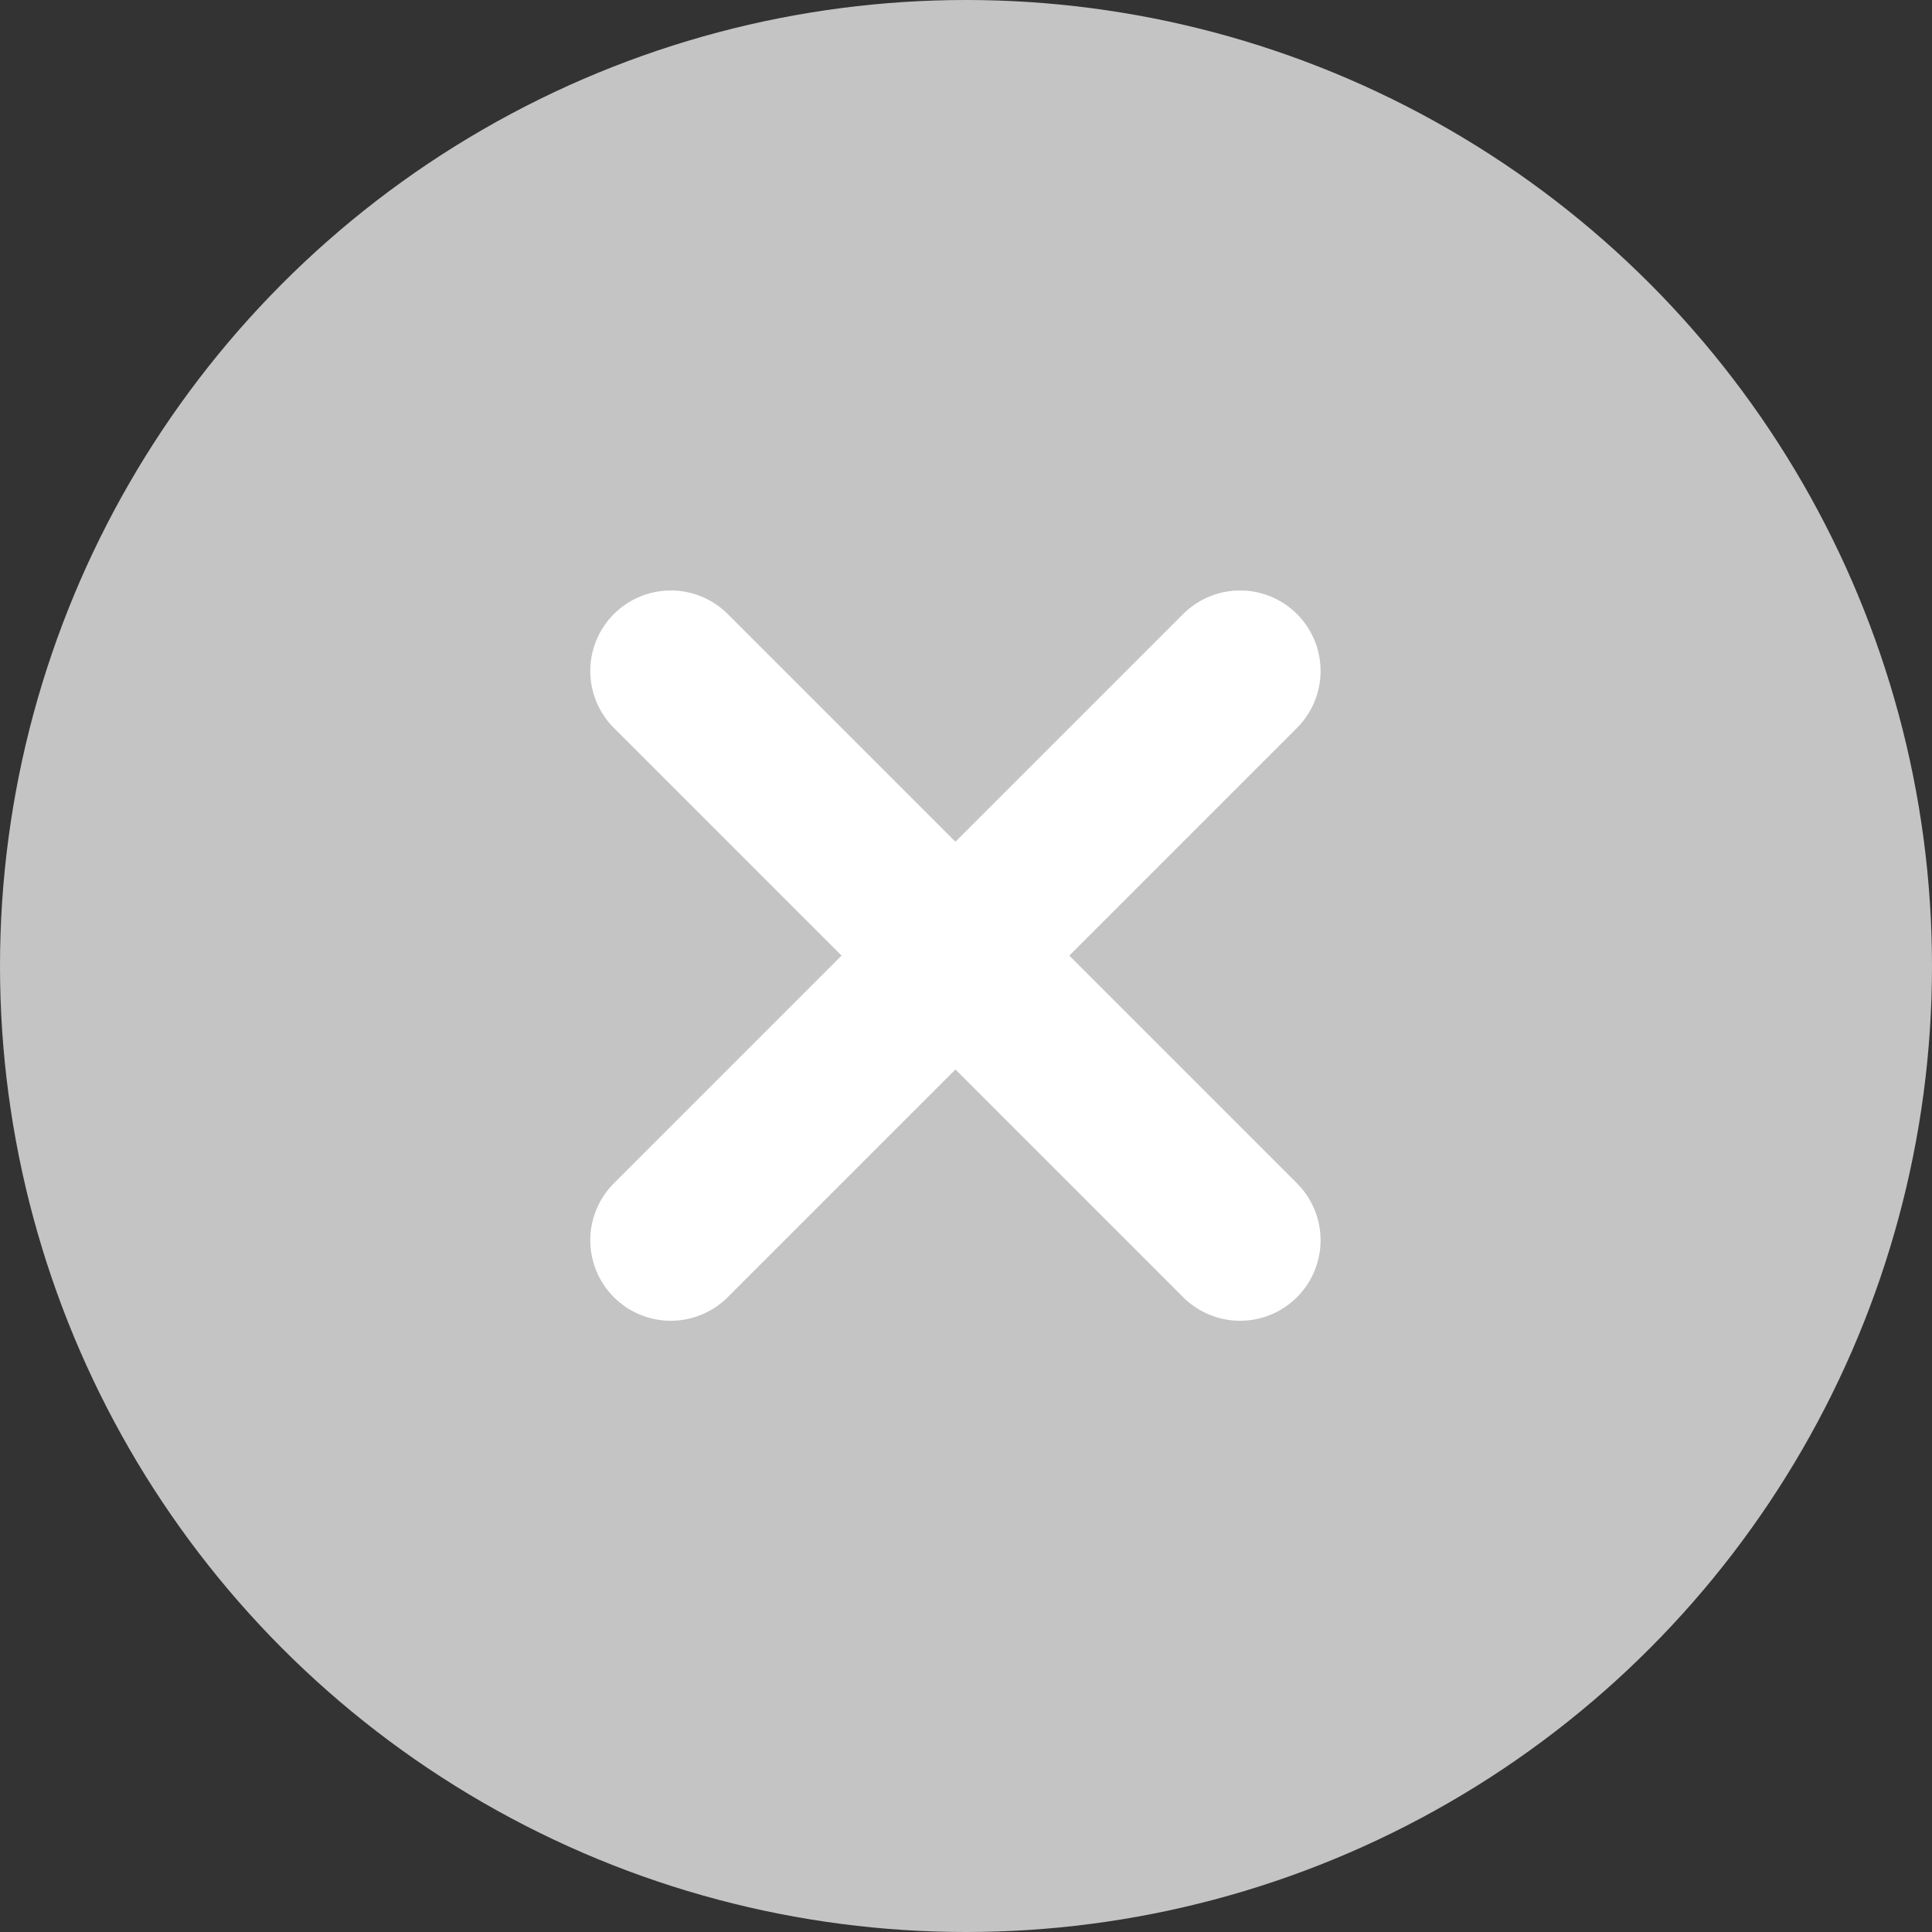 <svg width="20" height="20" viewBox="0 0 20 20" fill="none" xmlns="http://www.w3.org/2000/svg">
<rect x="0" y="0" width="20" height="20" fill="#333333" stroke="none"/>
<g id="icon_x">
<circle id="Ellipse 22" cx="10" cy="10" r="10" fill="#C4C4C5"/>
<path id="Vector" d="M12.837 6.946L6.944 12.839M12.837 12.839L6.944 6.946" stroke="white" stroke-width="1.667" stroke-linecap="round"/>
</g>
</svg>

